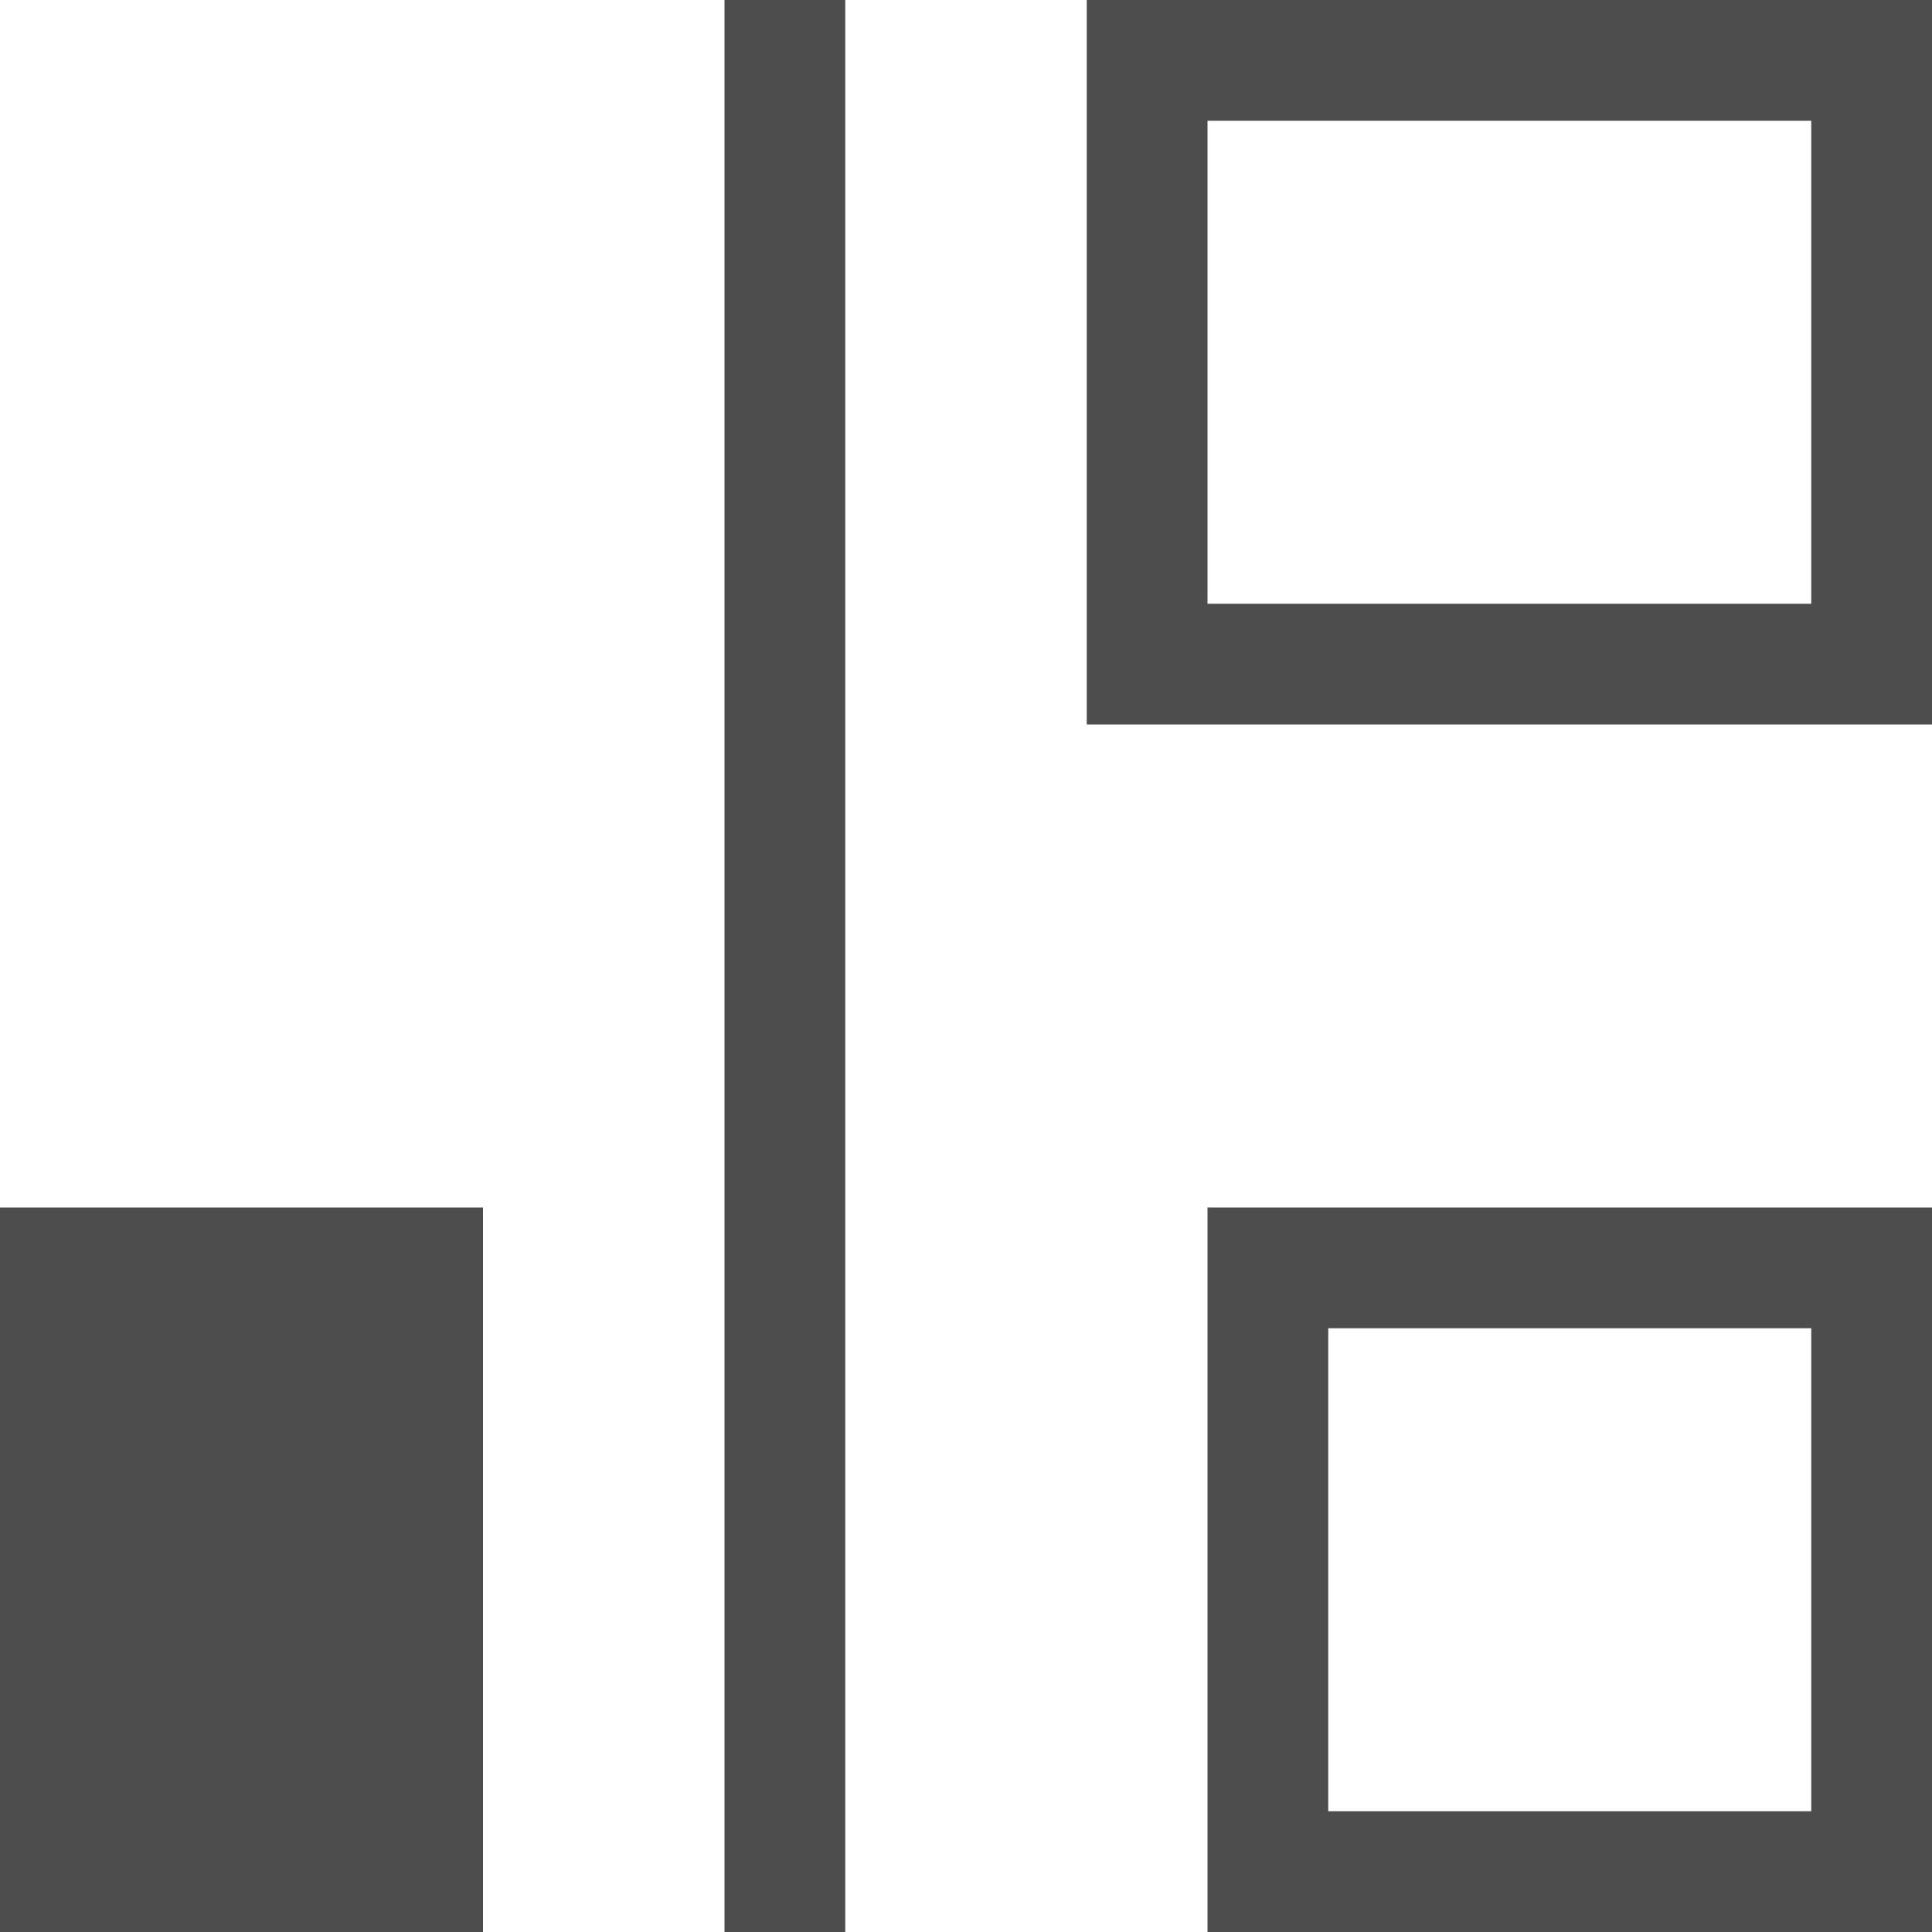<?xml version="1.0" encoding="UTF-8" standalone="no"?>
<svg
   xmlns:dc="http://purl.org/dc/elements/1.1/"
   xmlns:cc="http://creativecommons.org/ns#"
   xmlns:rdf="http://www.w3.org/1999/02/22-rdf-syntax-ns#"
   xmlns:svg="http://www.w3.org/2000/svg"
   xmlns="http://www.w3.org/2000/svg"
   xmlns:sodipodi="http://sodipodi.sourceforge.net/DTD/sodipodi-0.dtd"
   xmlns:inkscape="http://www.inkscape.org/namespaces/inkscape"
   viewBox="0 0 16 16"
   version="1.1"
   id="svg7"
   sodipodi:docname="align-horizontal-left-out.svg"
   width="16"
   height="16"
   inkscape:version="0.92.3 (2405546, 2018-03-11)">
  <sodipodi:namedview
     pagecolor="#ffffff"
     bordercolor="#666666"
     borderopacity="1"
     objecttolerance="10"
     gridtolerance="10"
     guidetolerance="10"
     inkscape:pageopacity="0"
     inkscape:pageshadow="2"
     inkscape:window-width="640"
     inkscape:window-height="480"
     id="namedview9"
     showgrid="false"
     inkscape:zoom="12.166667"
     inkscape:cx="12"
     inkscape:cy="11.342466"
     inkscape:current-layer="svg7" />
  <defs
     id="defs3">
    <style
       id="current-color-scheme"
       type="text/css">
   .ColorScheme-Text { color:#4d4d4d; }
  </style>
  </defs>
  <path
     class="ColorScheme-Text"
     d="M 6,4e-8 V 16 H 7 V 4e-8 Z m 3,0 V 6 h 1 6 V 5 4e-8 H 15 Z M 10,1 h 5 V 5 H 10 Z M 0,10 v 6 H 1 4 V 15 10 H 3 Z m 10,0 v 5 1 h 1 4 1 v -1 -4 -1 z m 1,1 h 4 v 4 h -4 z"
     id="path5"
     inkscape:connector-curvature="0"
     style="color:#4d4d4d;fill:#4d4d4d" />
</svg>
